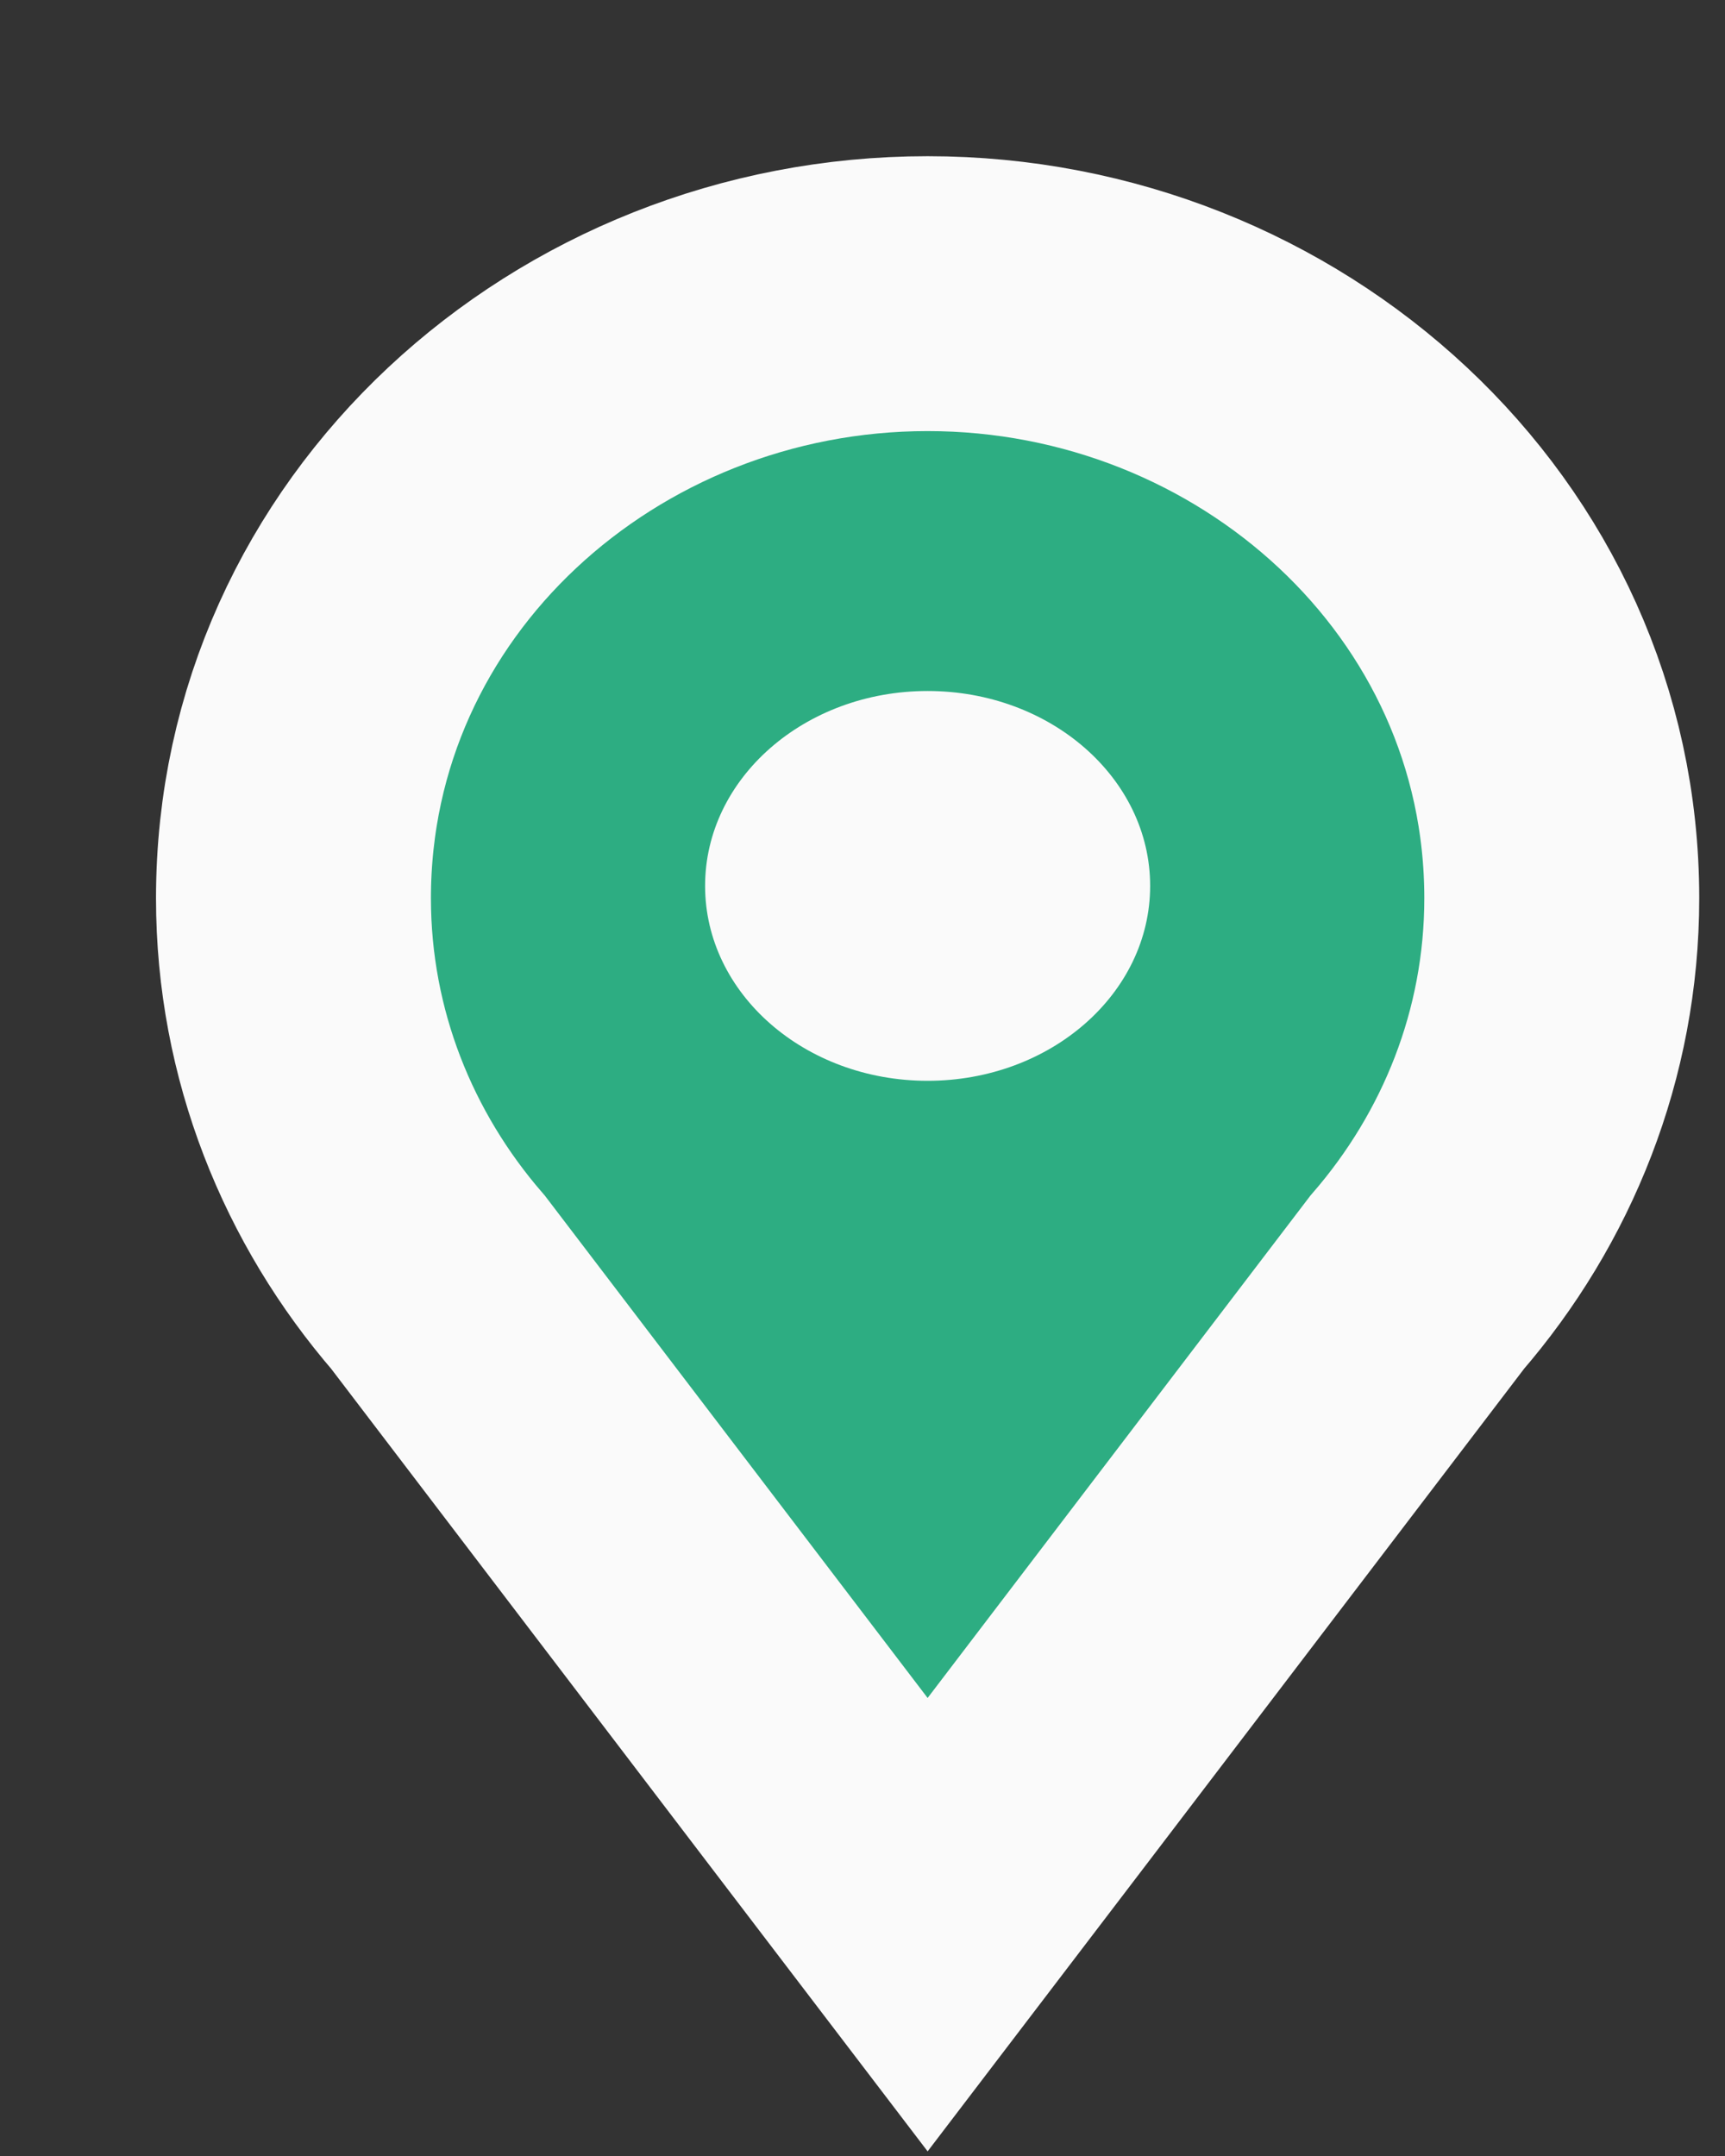<svg width="8" height="10" viewBox="0 0 8 10" fill="none" xmlns="http://www.w3.org/2000/svg">
<rect x="0" y="0" width="8" height="10" fill="#333333" stroke="none"/>
<path d="M3.795 8.262L4.302 8.927L4.809 8.262L6.572 5.948C6.988 5.467 7.243 4.846 7.243 4.166C7.243 2.581 5.889 1.362 4.302 1.362C2.715 1.362 1.361 2.581 1.361 4.166C1.361 4.846 1.616 5.467 2.032 5.948L3.795 8.262Z" fill="#2DAD82" stroke="#FAFAFA" stroke-width="1.275"/>
<ellipse cx="4.302" cy="4.109" rx="1.032" ry="0.904" fill="#FAFAFA"/>
</svg>
